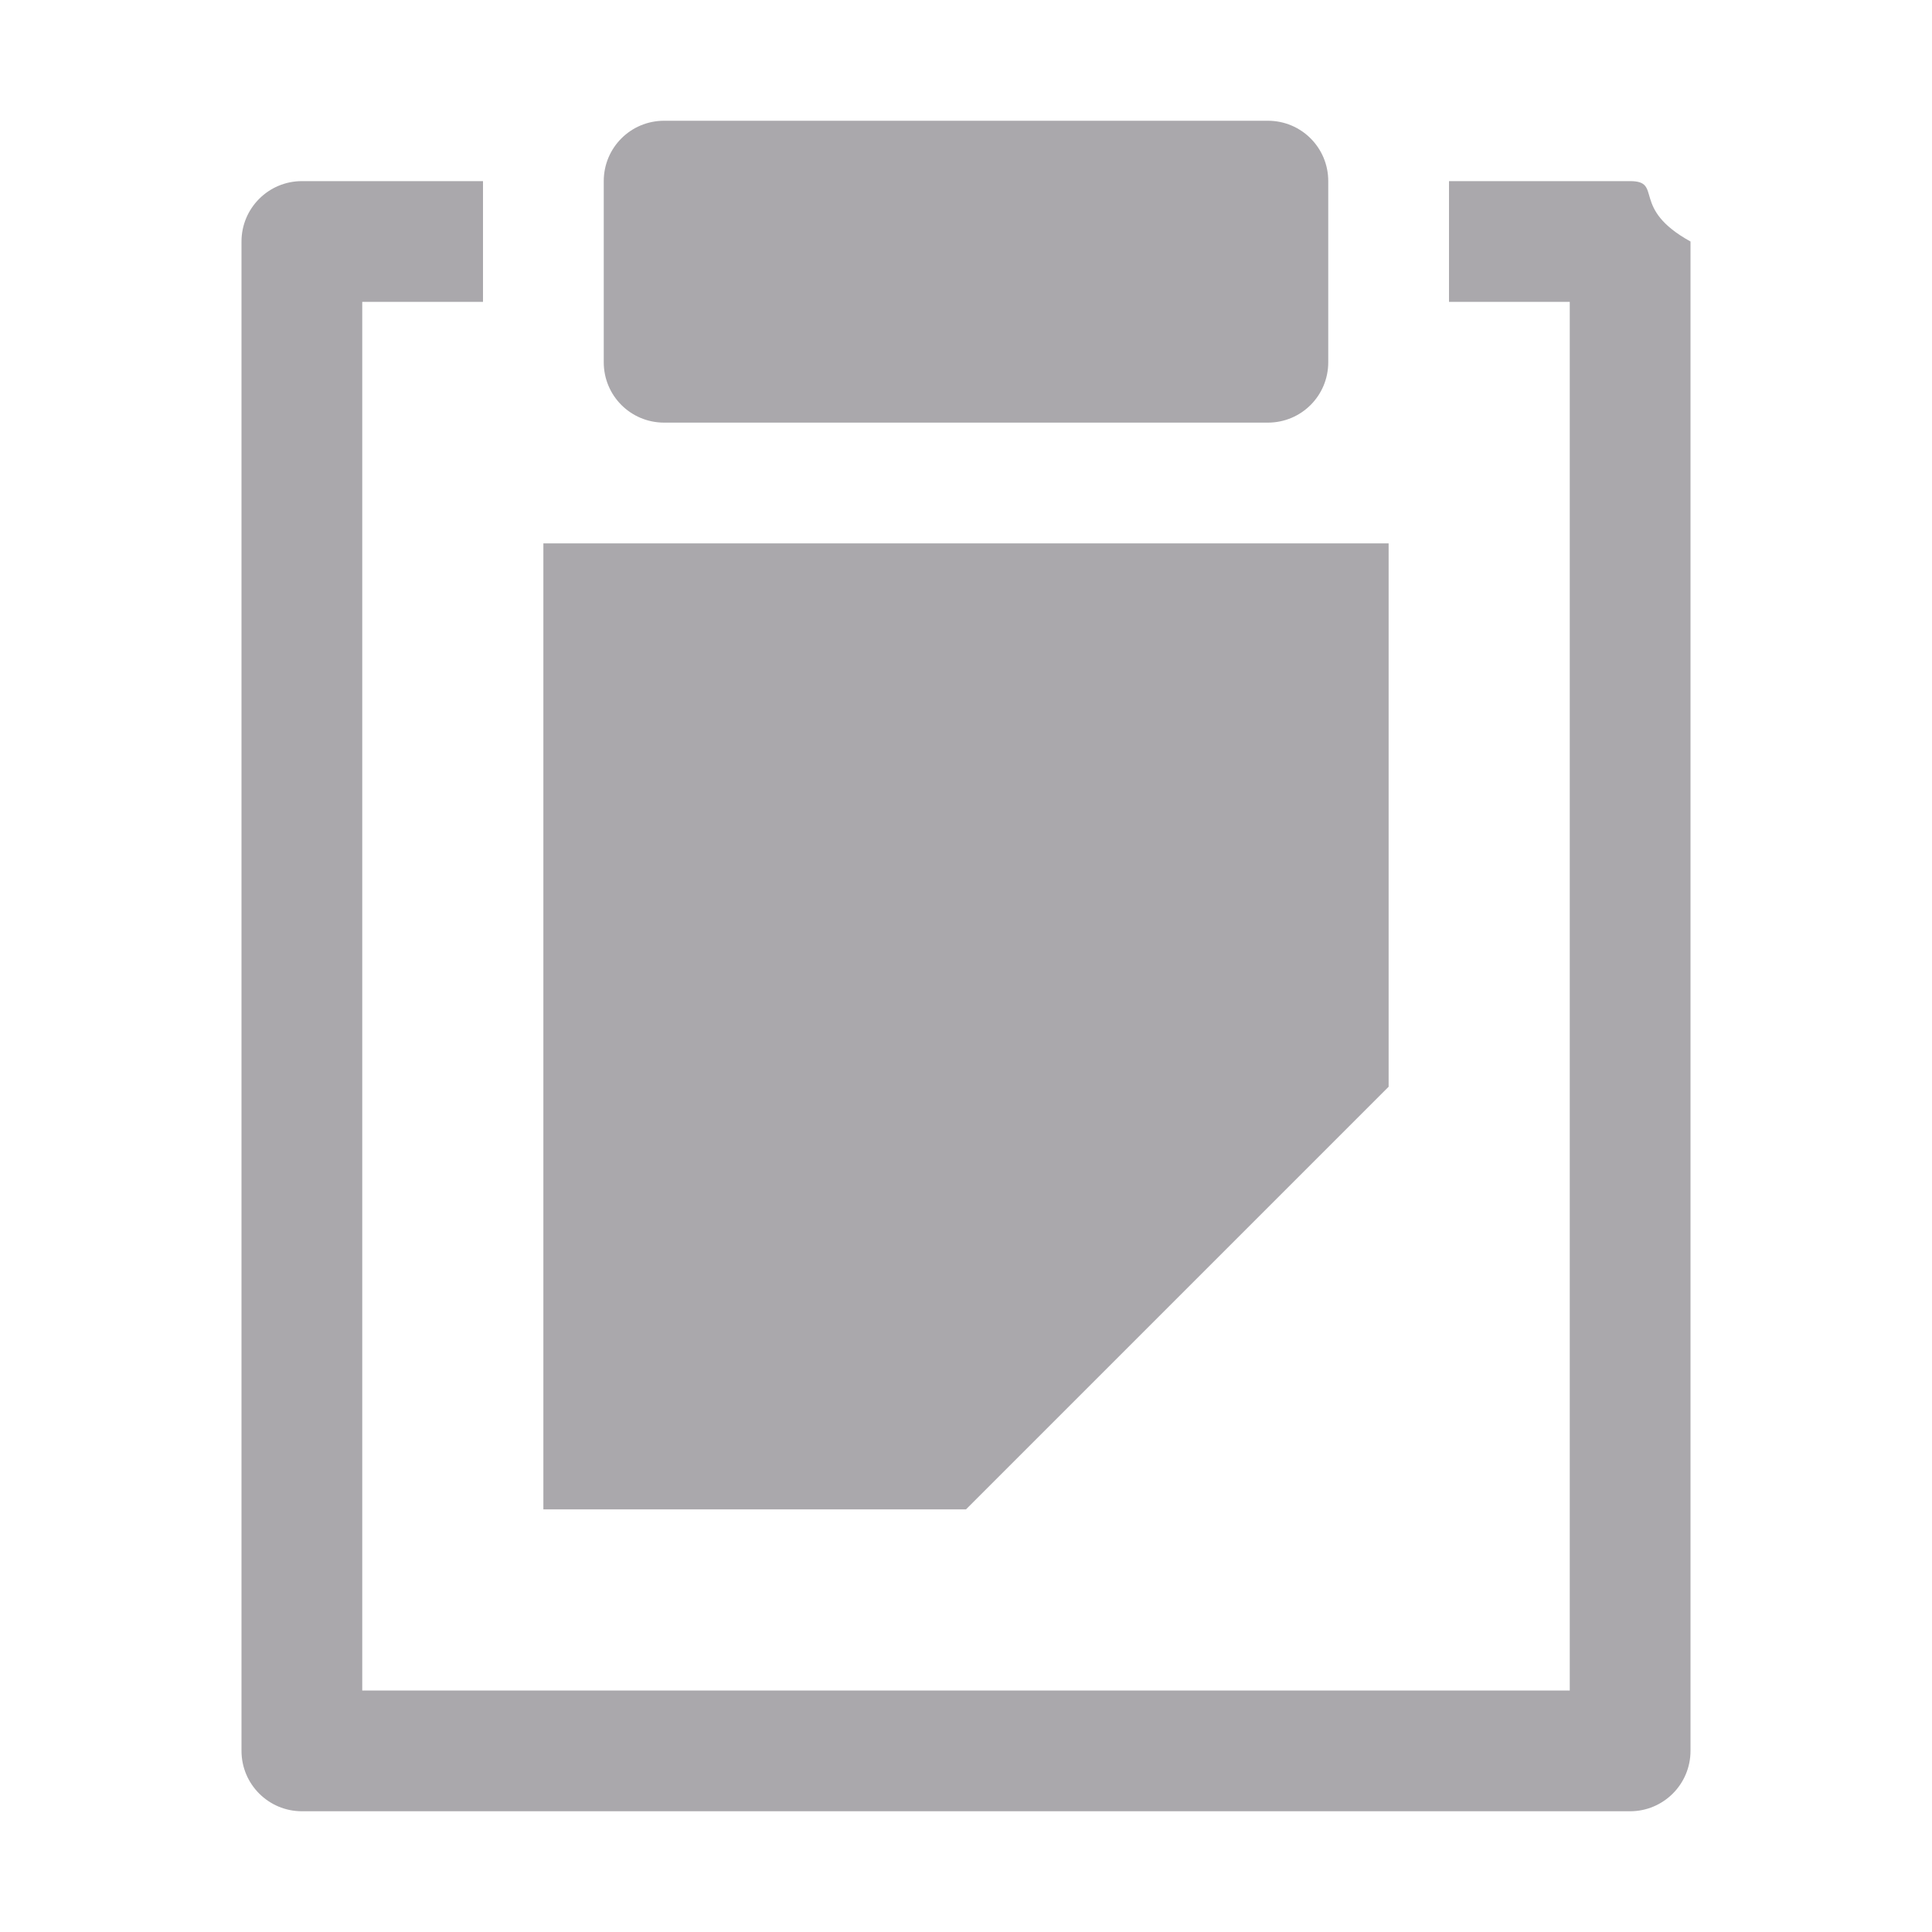 <svg viewBox="0 0 32 32" xmlns="http://www.w3.org/2000/svg"><path d="m11 2c-.554 0-1 .446-1 1v3c0 .554.446 1 1 1h10c.554 0 1-.446 1-1v-3c0-.554-.446-1-1-1zm-6 1c-.552 0-1 .448-1 1v25c0.0.552.448 1 1 1h22c.552-0 1-.448 1-1v-25c-1-.552-.448-1-1-1h-3v2h2v23h-20v-23h2v-2zm4 6v16h7l7-7v-9z" fill="#aaa8ac"/></svg>